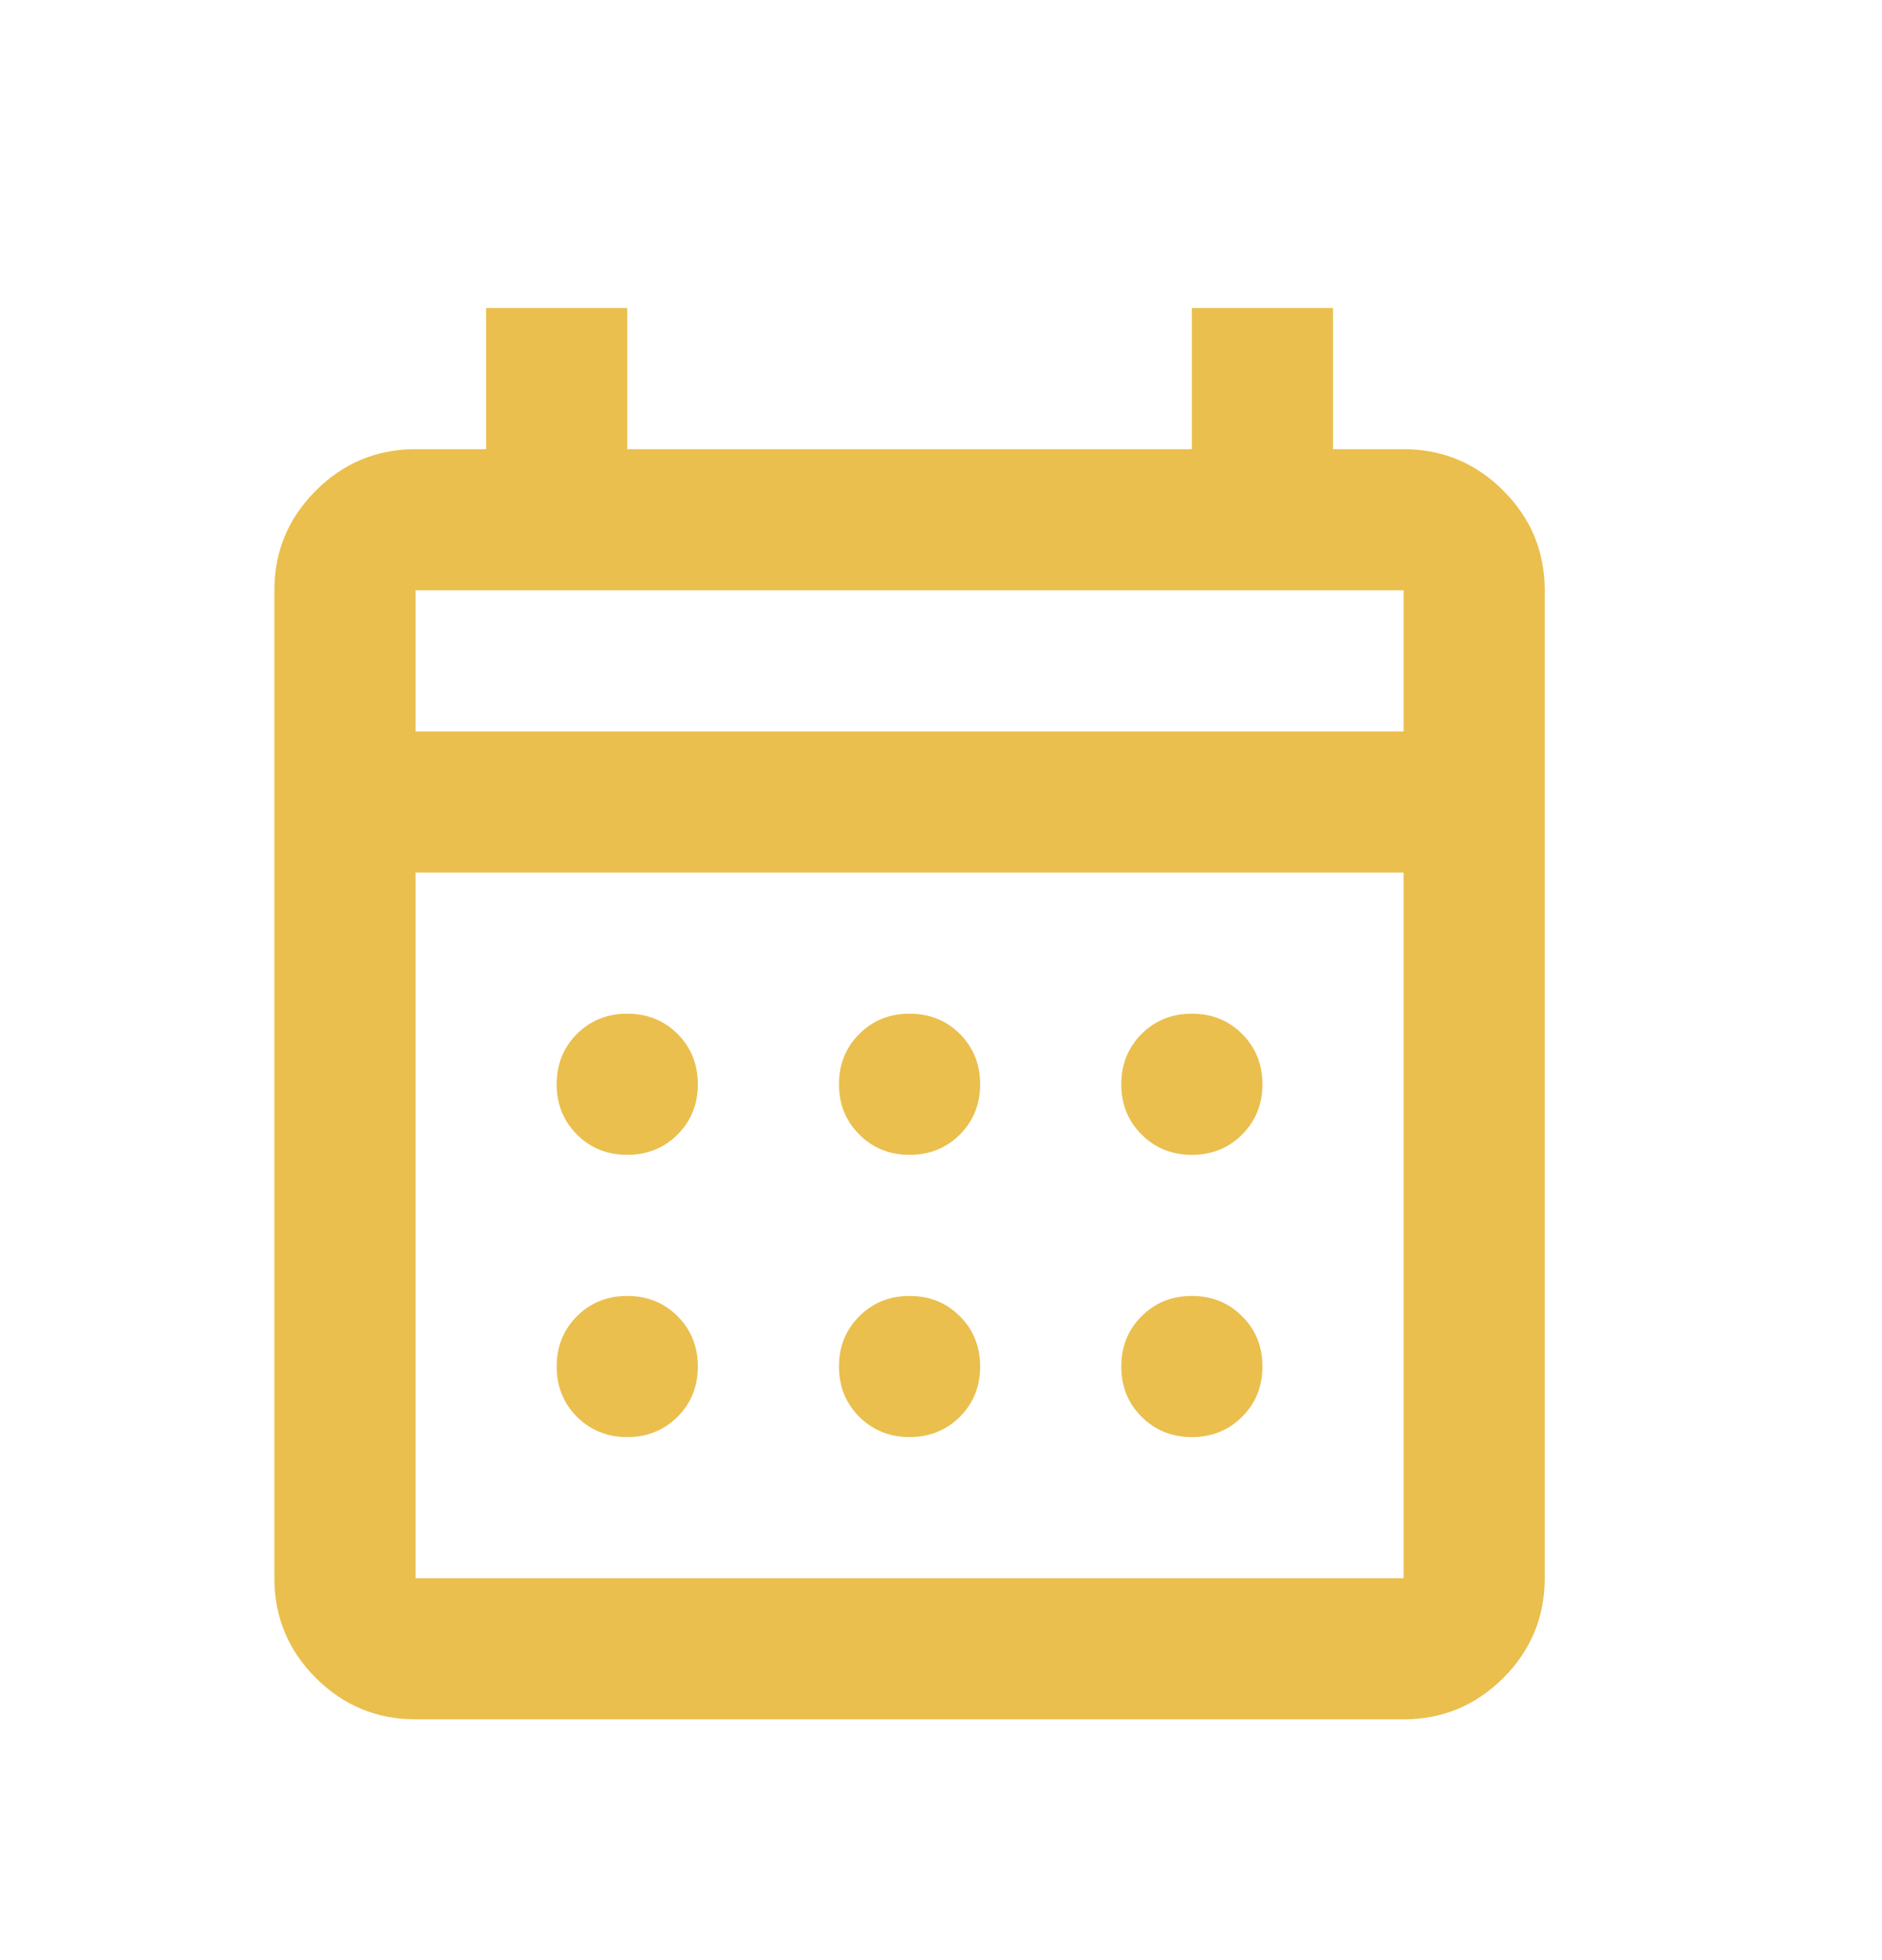 <svg width="24" height="25" viewBox="0 0 24 25" fill="none" xmlns="http://www.w3.org/2000/svg">
<mask id="mask0_3422_12028" style="mask-type:alpha" maskUnits="userSpaceOnUse" x="0" y="0" width="24" height="25">
<rect y="0.895" width="24" height="24" fill="#D9D9D9"/>
</mask>
<g mask="url(#mask0_3422_12028)">
<path d="M5.299 21.929C4.804 21.929 4.38 21.753 4.027 21.401C3.675 21.048 3.499 20.624 3.499 20.129V7.529C3.499 7.034 3.675 6.61 4.027 6.258C4.38 5.905 4.804 5.729 5.299 5.729H6.199V3.929H7.999V5.729H15.199V3.929H16.999V5.729H17.899C18.394 5.729 18.818 5.905 19.171 6.258C19.523 6.61 19.699 7.034 19.699 7.529V20.129C19.699 20.624 19.523 21.048 19.171 21.401C18.818 21.753 18.394 21.929 17.899 21.929H5.299ZM5.299 20.129H17.899V11.129H5.299V20.129ZM5.299 9.329H17.899V7.529H5.299V9.329ZM11.599 14.729C11.344 14.729 11.13 14.643 10.958 14.47C10.785 14.297 10.699 14.084 10.699 13.829C10.699 13.574 10.785 13.36 10.958 13.187C11.13 13.015 11.344 12.929 11.599 12.929C11.854 12.929 12.068 13.015 12.241 13.187C12.413 13.36 12.499 13.574 12.499 13.829C12.499 14.084 12.413 14.297 12.241 14.47C12.068 14.643 11.854 14.729 11.599 14.729ZM7.999 14.729C7.744 14.729 7.53 14.643 7.357 14.47C7.185 14.297 7.099 14.084 7.099 13.829C7.099 13.574 7.185 13.36 7.357 13.187C7.53 13.015 7.744 12.929 7.999 12.929C8.254 12.929 8.468 13.015 8.641 13.187C8.813 13.36 8.899 13.574 8.899 13.829C8.899 14.084 8.813 14.297 8.641 14.47C8.468 14.643 8.254 14.729 7.999 14.729ZM15.199 14.729C14.944 14.729 14.73 14.643 14.558 14.47C14.385 14.297 14.299 14.084 14.299 13.829C14.299 13.574 14.385 13.36 14.558 13.187C14.73 13.015 14.944 12.929 15.199 12.929C15.454 12.929 15.668 13.015 15.84 13.187C16.013 13.36 16.099 13.574 16.099 13.829C16.099 14.084 16.013 14.297 15.84 14.47C15.668 14.643 15.454 14.729 15.199 14.729ZM11.599 18.329C11.344 18.329 11.13 18.242 10.958 18.07C10.785 17.898 10.699 17.684 10.699 17.429C10.699 17.174 10.785 16.96 10.958 16.788C11.13 16.615 11.344 16.529 11.599 16.529C11.854 16.529 12.068 16.615 12.241 16.788C12.413 16.96 12.499 17.174 12.499 17.429C12.499 17.684 12.413 17.898 12.241 18.07C12.068 18.242 11.854 18.329 11.599 18.329ZM7.999 18.329C7.744 18.329 7.53 18.242 7.357 18.07C7.185 17.898 7.099 17.684 7.099 17.429C7.099 17.174 7.185 16.96 7.357 16.788C7.53 16.615 7.744 16.529 7.999 16.529C8.254 16.529 8.468 16.615 8.641 16.788C8.813 16.96 8.899 17.174 8.899 17.429C8.899 17.684 8.813 17.898 8.641 18.07C8.468 18.242 8.254 18.329 7.999 18.329ZM15.199 18.329C14.944 18.329 14.73 18.242 14.558 18.07C14.385 17.898 14.299 17.684 14.299 17.429C14.299 17.174 14.385 16.96 14.558 16.788C14.73 16.615 14.944 16.529 15.199 16.529C15.454 16.529 15.668 16.615 15.84 16.788C16.013 16.96 16.099 17.174 16.099 17.429C16.099 17.684 16.013 17.898 15.84 18.07C15.668 18.242 15.454 18.329 15.199 18.329Z" fill="#EABF4E"/>
</g>
</svg>
